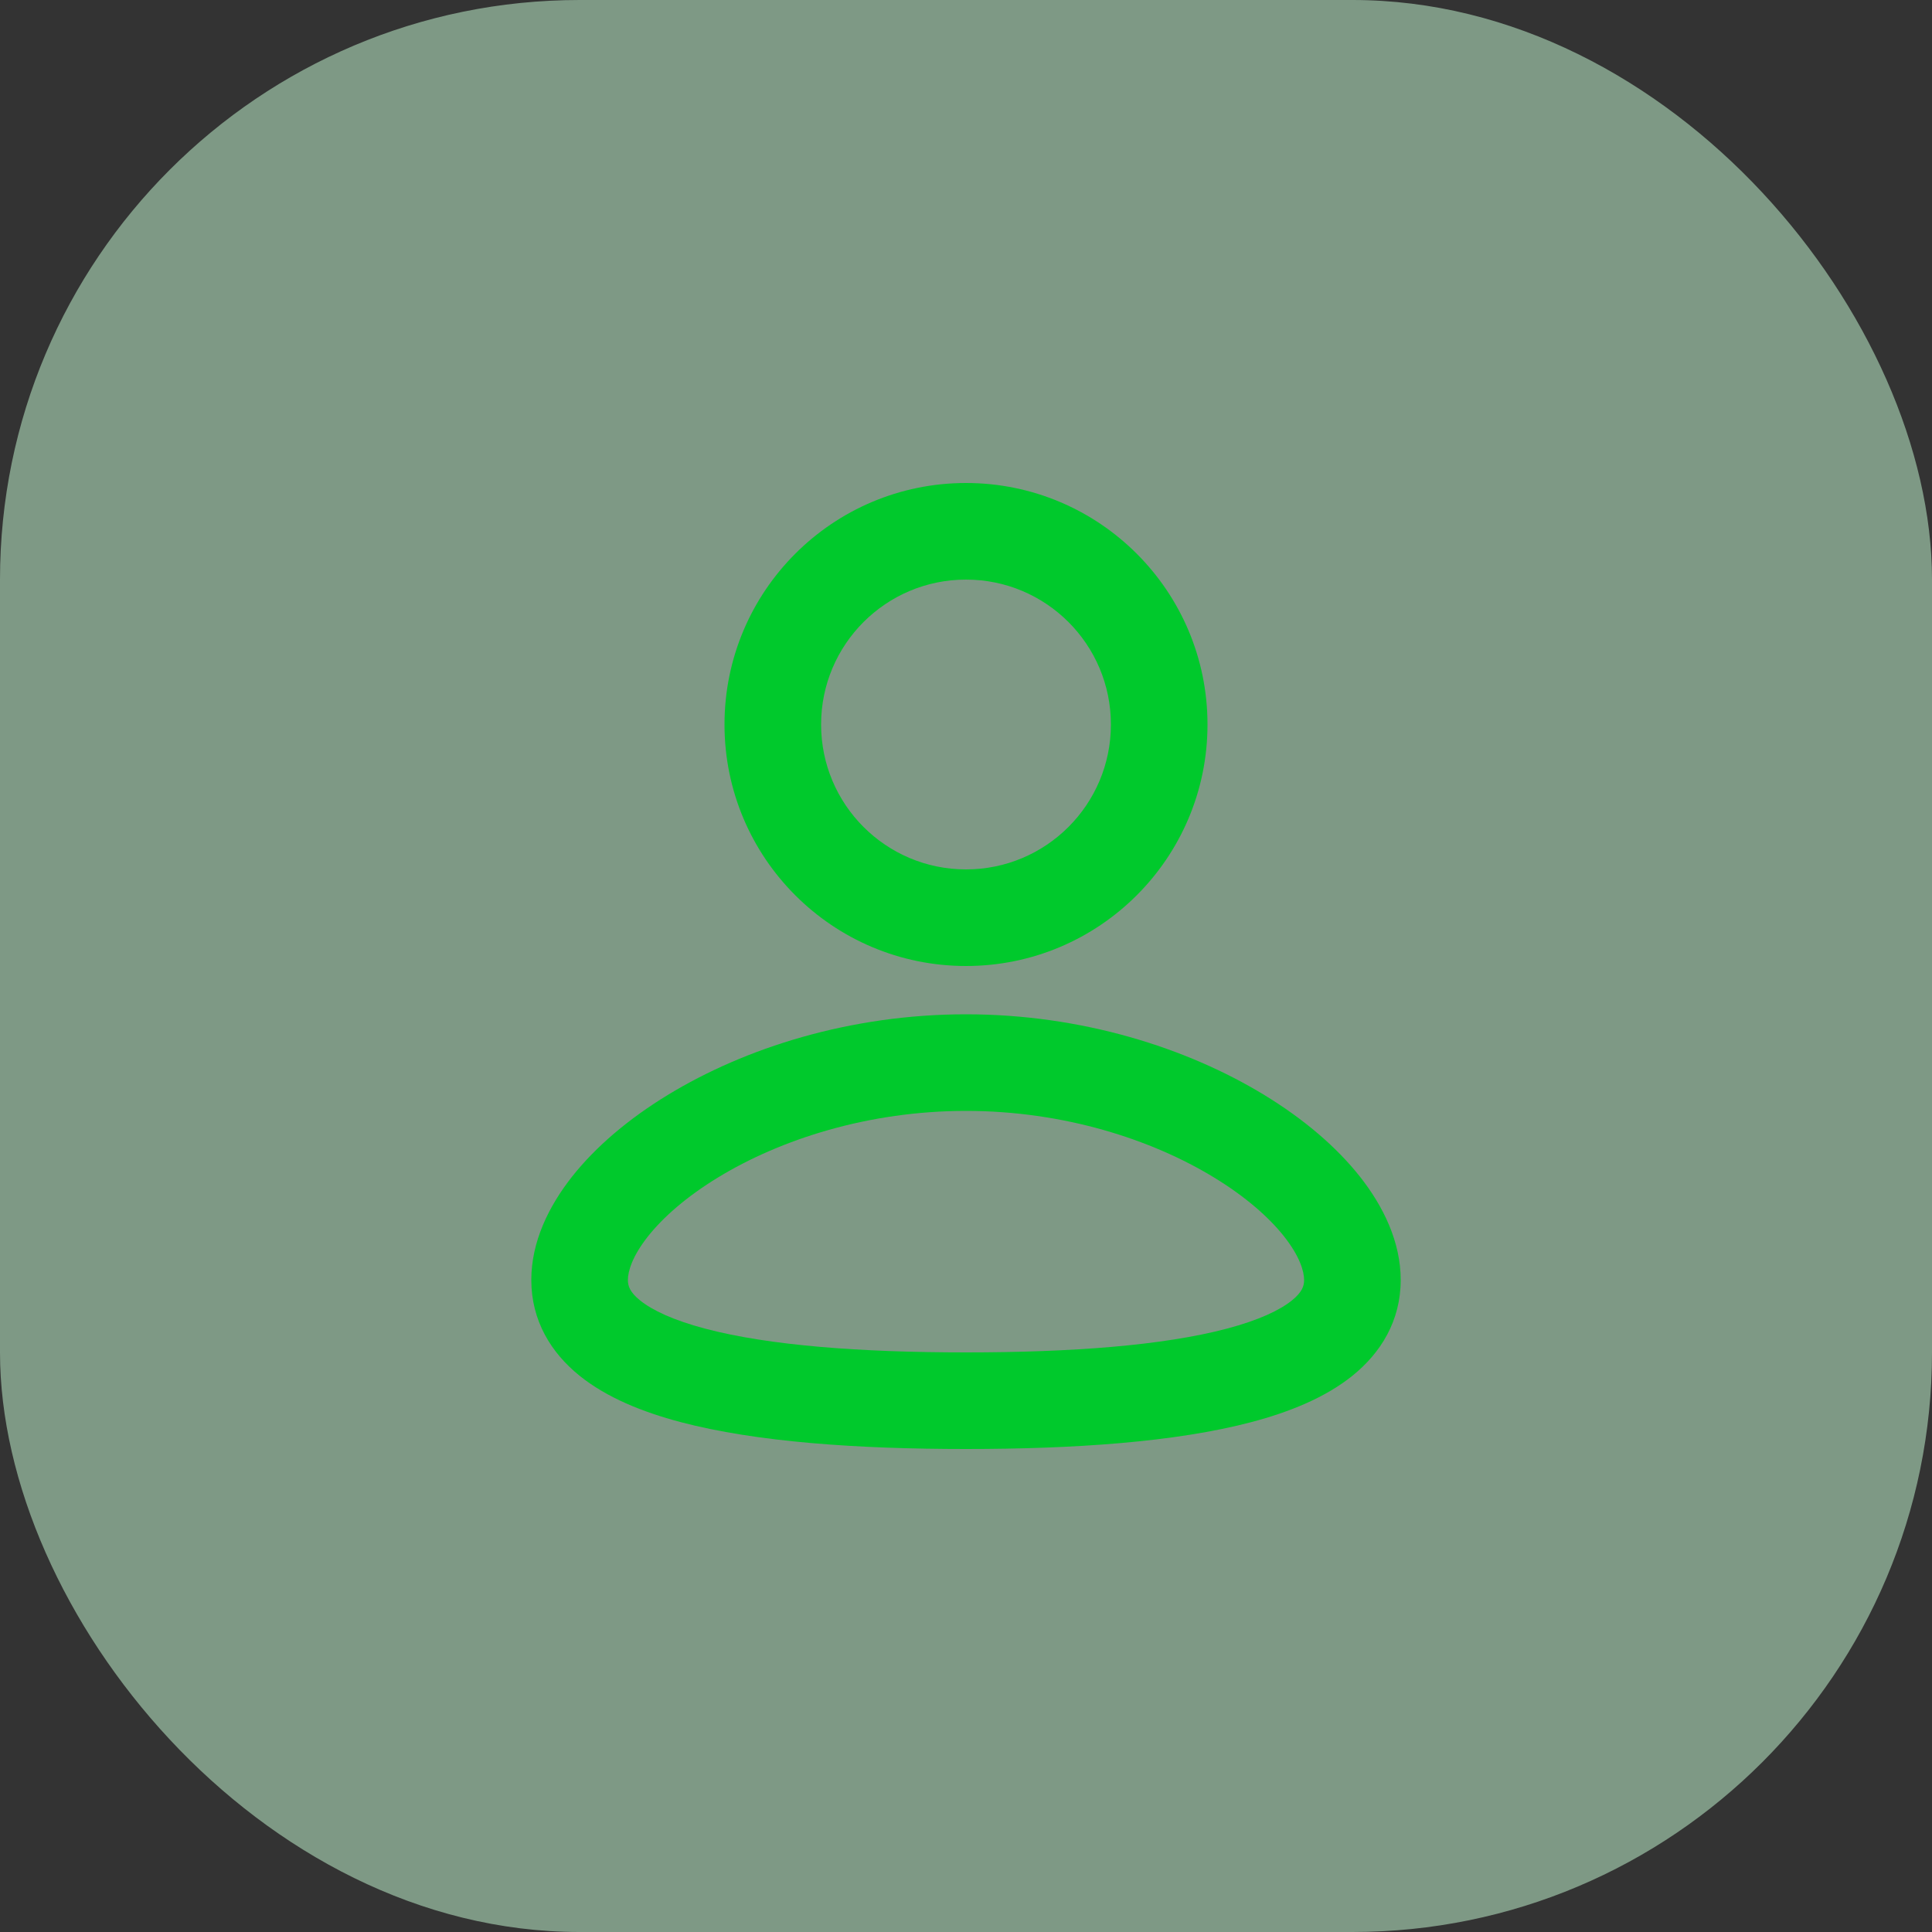 <svg width="40" height="40" viewBox="0 0 40 40" fill="none" xmlns="http://www.w3.org/2000/svg">
<rect x="0" y="0" width="40" height="40" fill="#333333" stroke="none"/>
<rect width="40" height="40" rx="12" fill="#CAFFD9" fill-opacity="0.5"/>
<g clip-path="url(#clip0_0_167)">
<path fill-rule="evenodd" clip-rule="evenodd" d="M20 21C22.395 21 24.575 21.694 26.178 22.672C26.979 23.16 27.662 23.736 28.156 24.361C28.642 24.977 29 25.713 29 26.5C29 27.345 28.589 28.011 27.997 28.486C27.437 28.936 26.698 29.234 25.913 29.442C24.335 29.859 22.229 30 20 30C17.771 30 15.665 29.859 14.087 29.442C13.302 29.234 12.563 28.936 12.003 28.486C11.411 28.011 11 27.345 11 26.5C11 25.713 11.358 24.977 11.844 24.361C12.338 23.736 13.021 23.16 13.822 22.672C15.425 21.694 17.605 21 20 21ZM20 23C17.977 23 16.157 23.59 14.864 24.379C14.217 24.773 13.729 25.201 13.413 25.601C13.09 26.011 13 26.321 13 26.5C13 26.622 13.037 26.751 13.255 26.926C13.504 27.126 13.937 27.333 14.599 27.508C15.917 27.857 17.811 28 20 28C22.189 28 24.083 27.857 25.401 27.508C26.063 27.333 26.496 27.126 26.745 26.926C26.963 26.751 27 26.622 27 26.5C27 26.321 26.91 26.011 26.587 25.601C26.271 25.201 25.783 24.773 25.136 24.379C23.843 23.59 22.023 23 20 23ZM20 10C22.761 10 25 12.239 25 15C25 17.761 22.761 20 20 20C17.239 20 15 17.761 15 15C15 12.239 17.239 10 20 10ZM20 12C18.343 12 17 13.343 17 15C17 16.657 18.343 18 20 18C21.657 18 23 16.657 23 15C23 13.343 21.657 12 20 12Z" fill="#00C92C"/>
</g>
<defs>
<clipPath id="clip0_0_167">
<rect width="24" height="24" fill="white" transform="translate(8 8)"/>
</clipPath>
</defs>
</svg>

